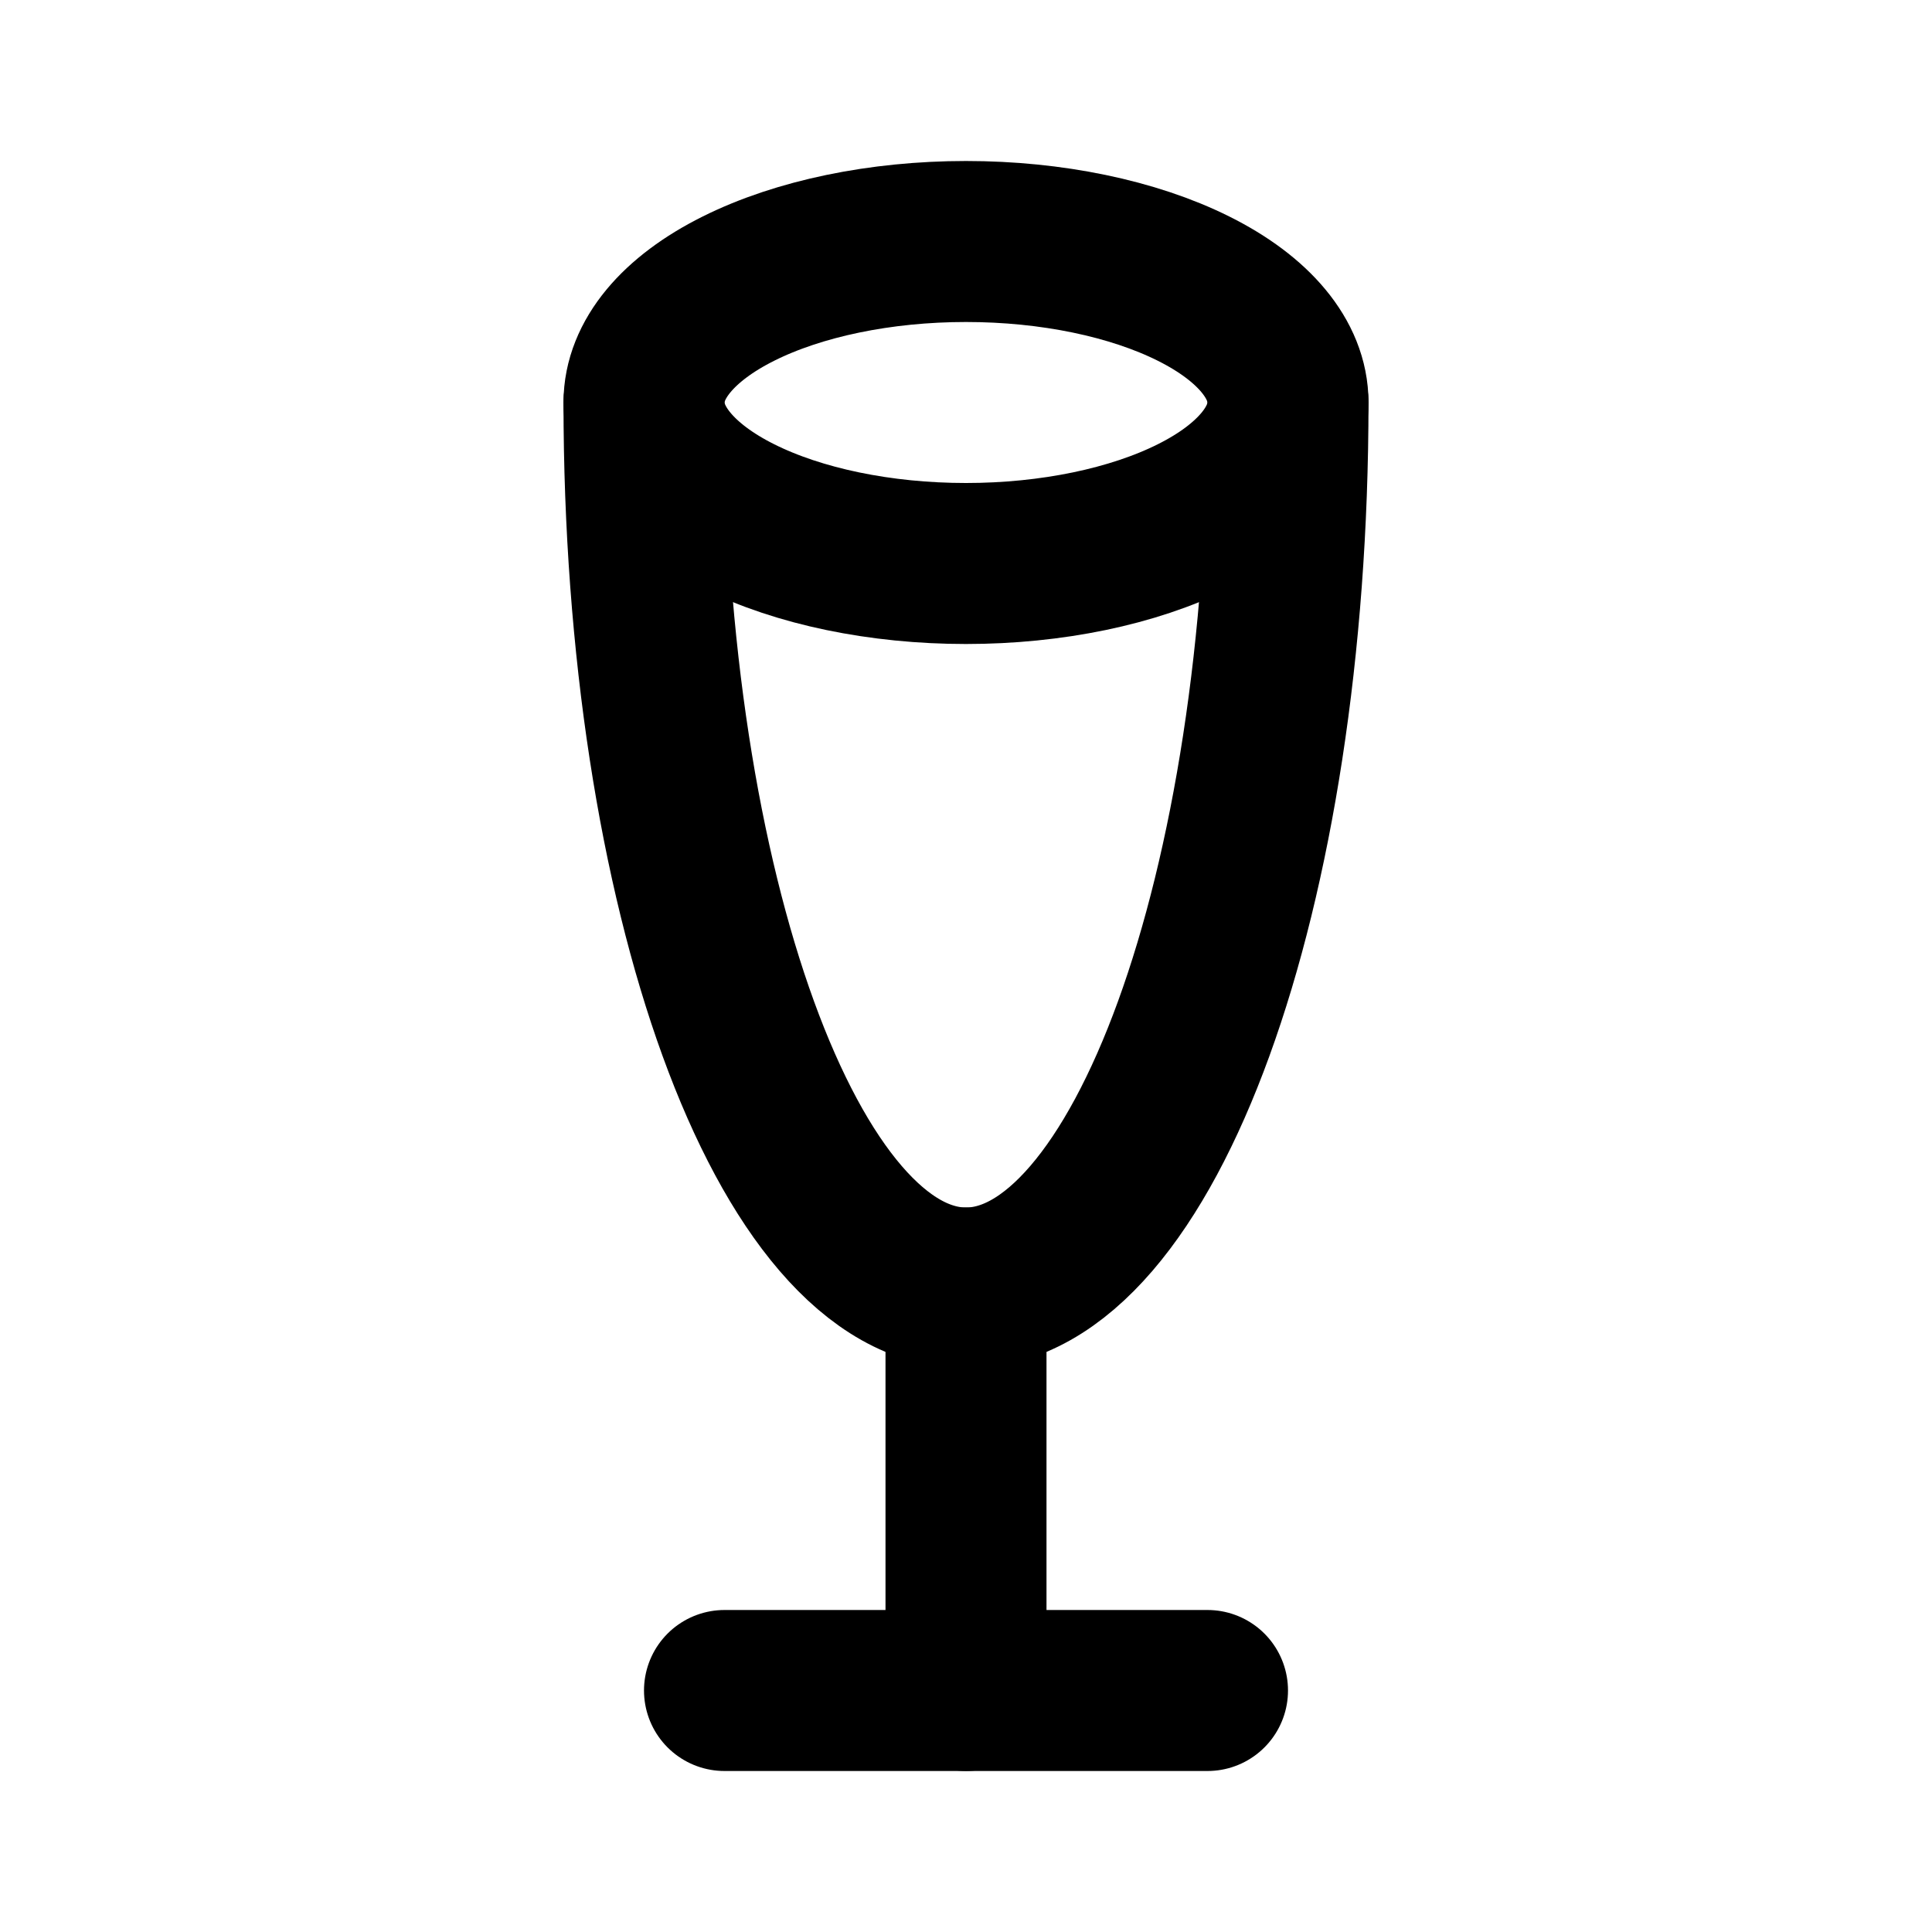 <svg width="24" height="24" viewBox="0 0 24 24" fill="none" xmlns="http://www.w3.org/2000/svg">
<g clip-path="url(#clip0_802_72772)">
<path d="M9 21H15" stroke="black" stroke-width="2" stroke-linecap="round" stroke-linejoin="round"/>
<path d="M12 16V21" stroke="black" stroke-width="2" stroke-linecap="round" stroke-linejoin="round"/>
<path d="M8 5C8 5.53 8.421 6.039 9.172 6.414C9.922 6.789 10.939 7 12 7C13.061 7 14.078 6.789 14.828 6.414C15.579 6.039 16 5.53 16 5C16 4.47 15.579 3.961 14.828 3.586C14.078 3.211 13.061 3 12 3C10.939 3 9.922 3.211 9.172 3.586C8.421 3.961 8 4.47 8 5Z" stroke="black" stroke-width="2" stroke-linecap="round" stroke-linejoin="round"/>
<path d="M8 5C8 11.075 9.79 16 12 16C14.21 16 16 11.075 16 5" stroke="black" stroke-width="2" stroke-linecap="round" stroke-linejoin="round"/>
</g>
<defs>
<clipPath id="clip0_802_72772">
<rect width="24" height="24" fill="white"/>
</clipPath>
</defs>
</svg>
